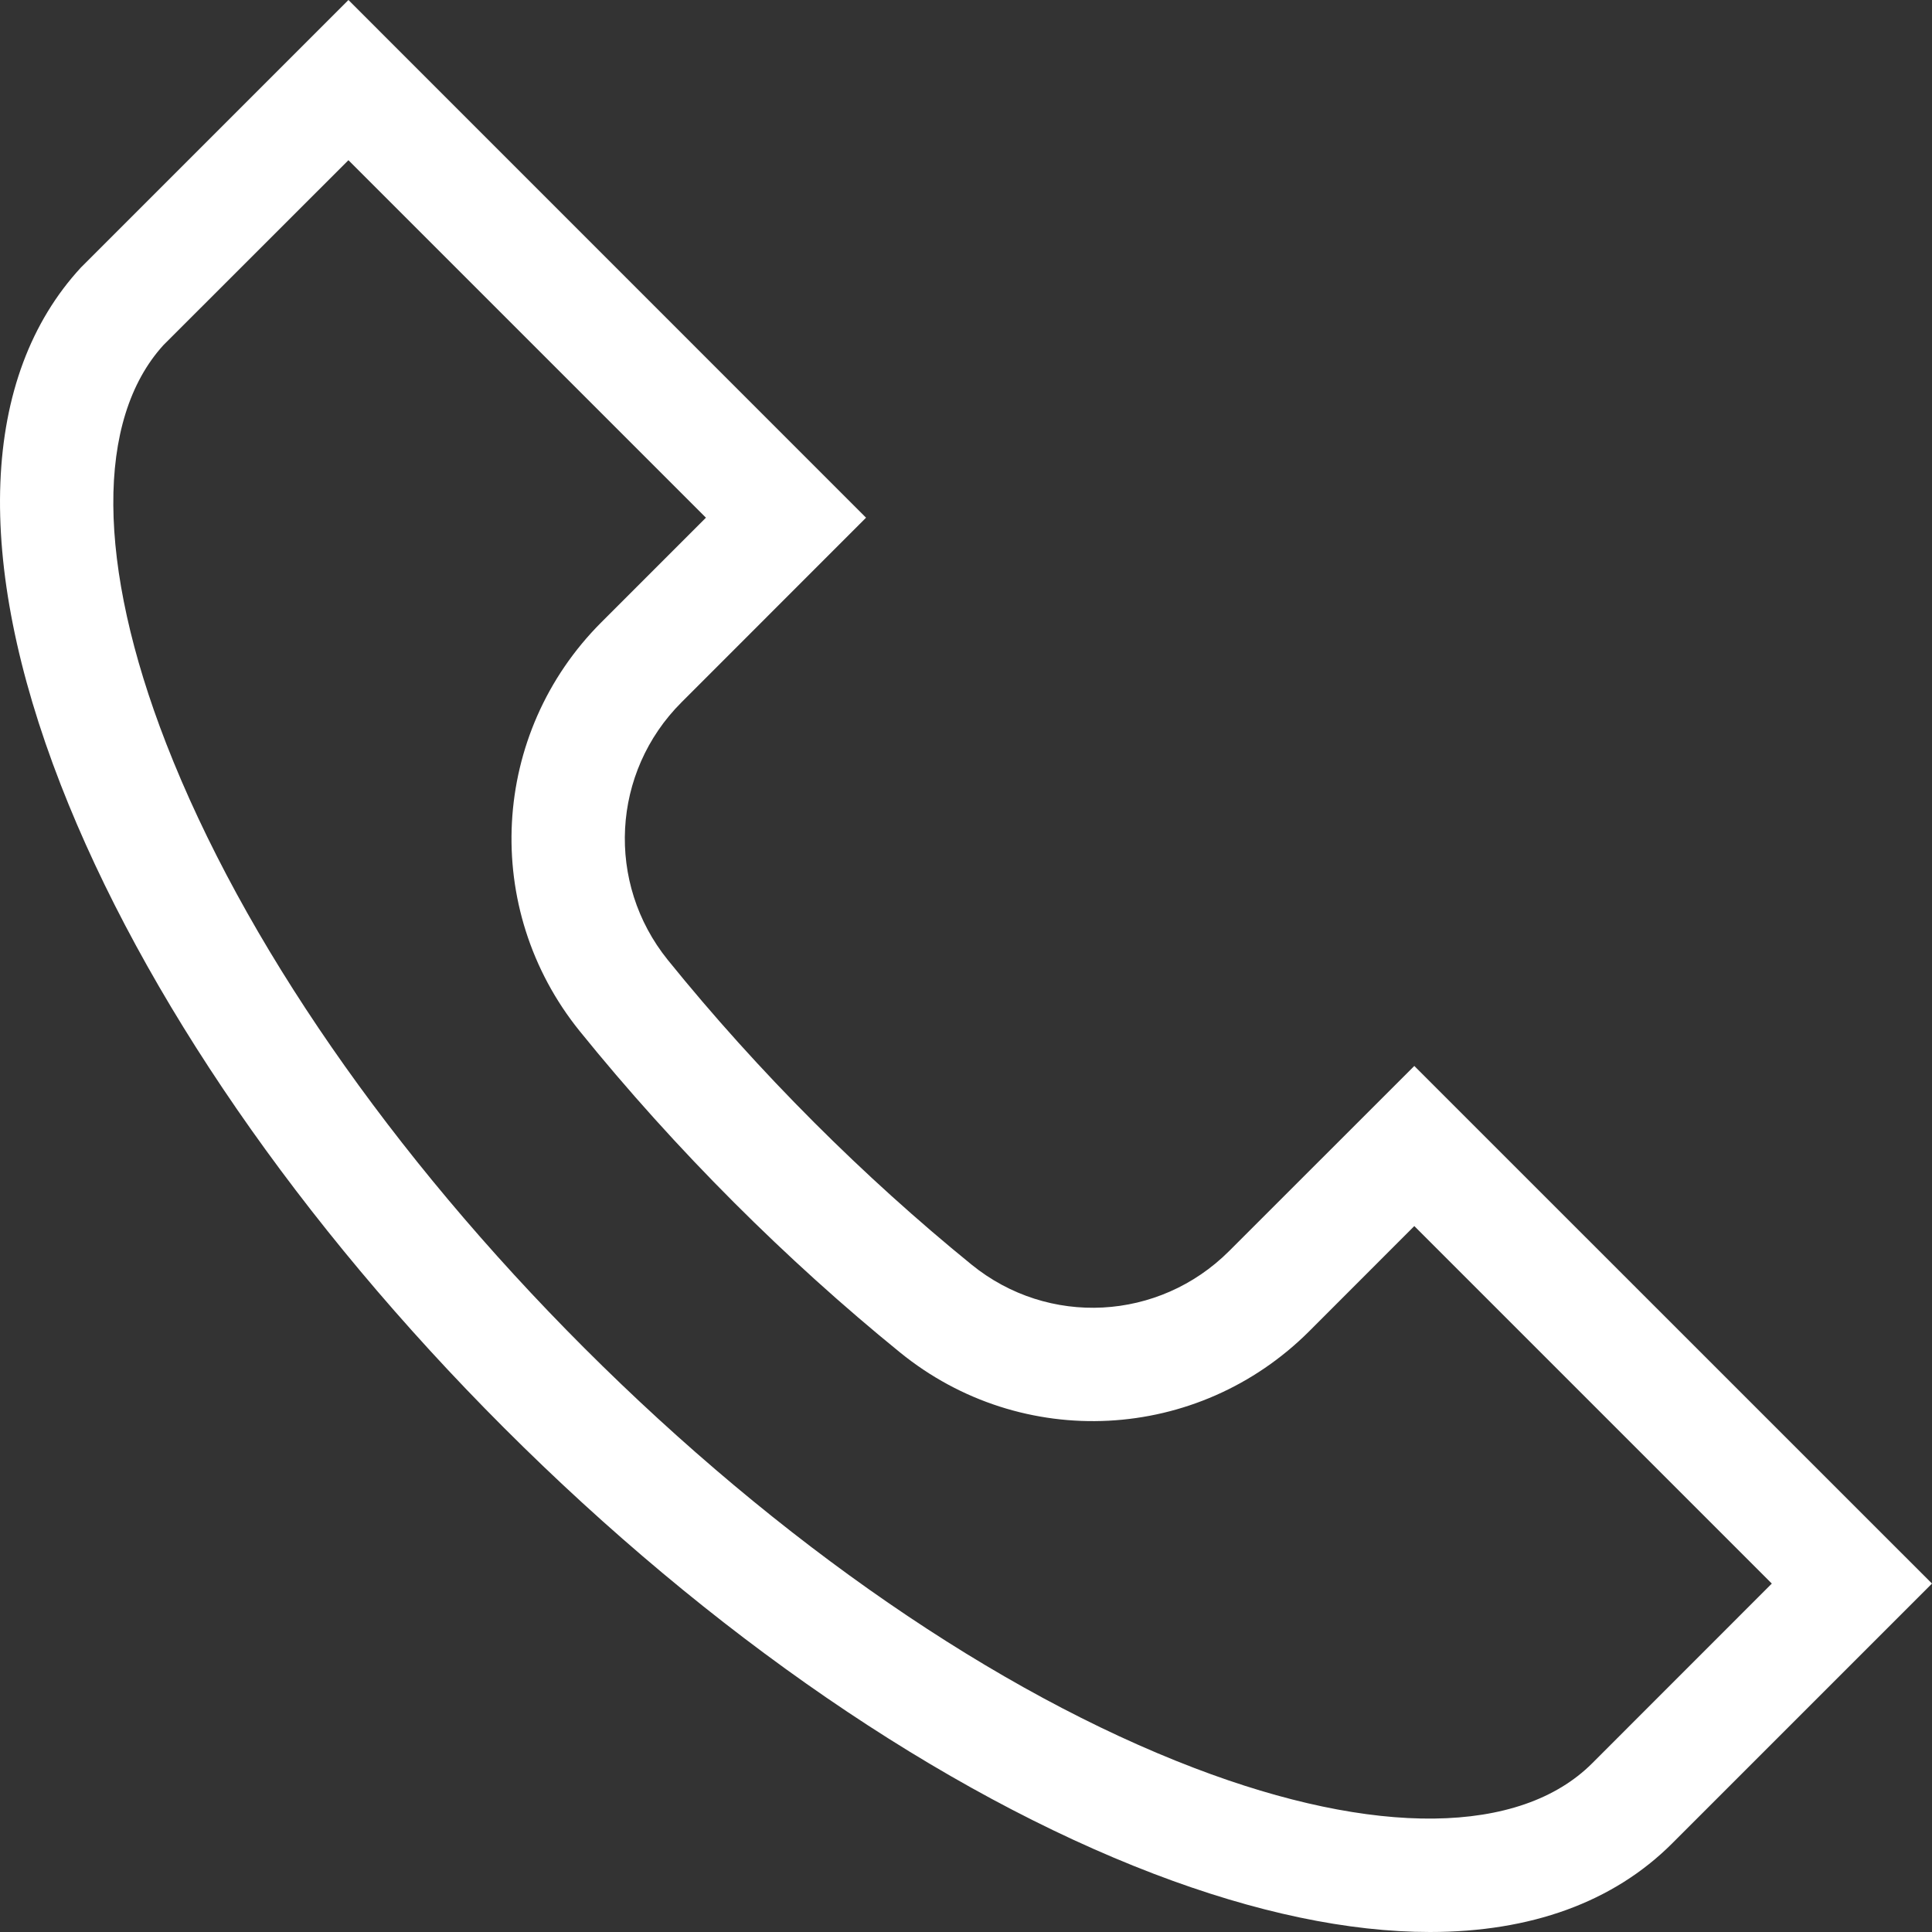 <svg width="23" height="23" viewBox="0 0 23 23" fill="none" xmlns="http://www.w3.org/2000/svg">
<rect x="0" y="0" width="23" height="23" fill="#333333" stroke="none"/>
<path d="M17.023 23C16.055 23 14.949 22.77 13.738 22.308C11.205 21.34 8.457 19.455 6.001 16.999C3.574 14.572 1.7 11.852 0.723 9.342C-0.318 6.666 -0.232 4.479 0.964 3.184L0.983 3.165L4.148 0L10.31 6.163L8.113 8.361C7.28 9.193 7.21 10.511 7.95 11.428C8.486 12.091 9.072 12.742 9.693 13.363C10.294 13.964 10.924 14.533 11.565 15.054C12.479 15.798 13.798 15.728 14.633 14.893L16.837 12.69L23 18.852L19.907 21.945C19.205 22.647 18.221 23 17.023 23ZM1.946 4.108C1.139 4.994 1.15 6.722 1.979 8.853C2.89 11.193 4.657 13.748 6.954 16.046C9.279 18.37 11.859 20.147 14.219 21.048C16.37 21.87 18.096 21.849 18.954 20.992L21.093 18.852L16.837 14.596L15.587 15.847C14.261 17.172 12.166 17.281 10.714 16.1C10.037 15.55 9.373 14.95 8.739 14.316C8.085 13.662 7.467 12.975 6.901 12.275C5.727 10.821 5.838 8.729 7.159 7.408L8.404 6.163L4.148 1.907L1.946 4.108Z" fill="white"/>
</svg>
